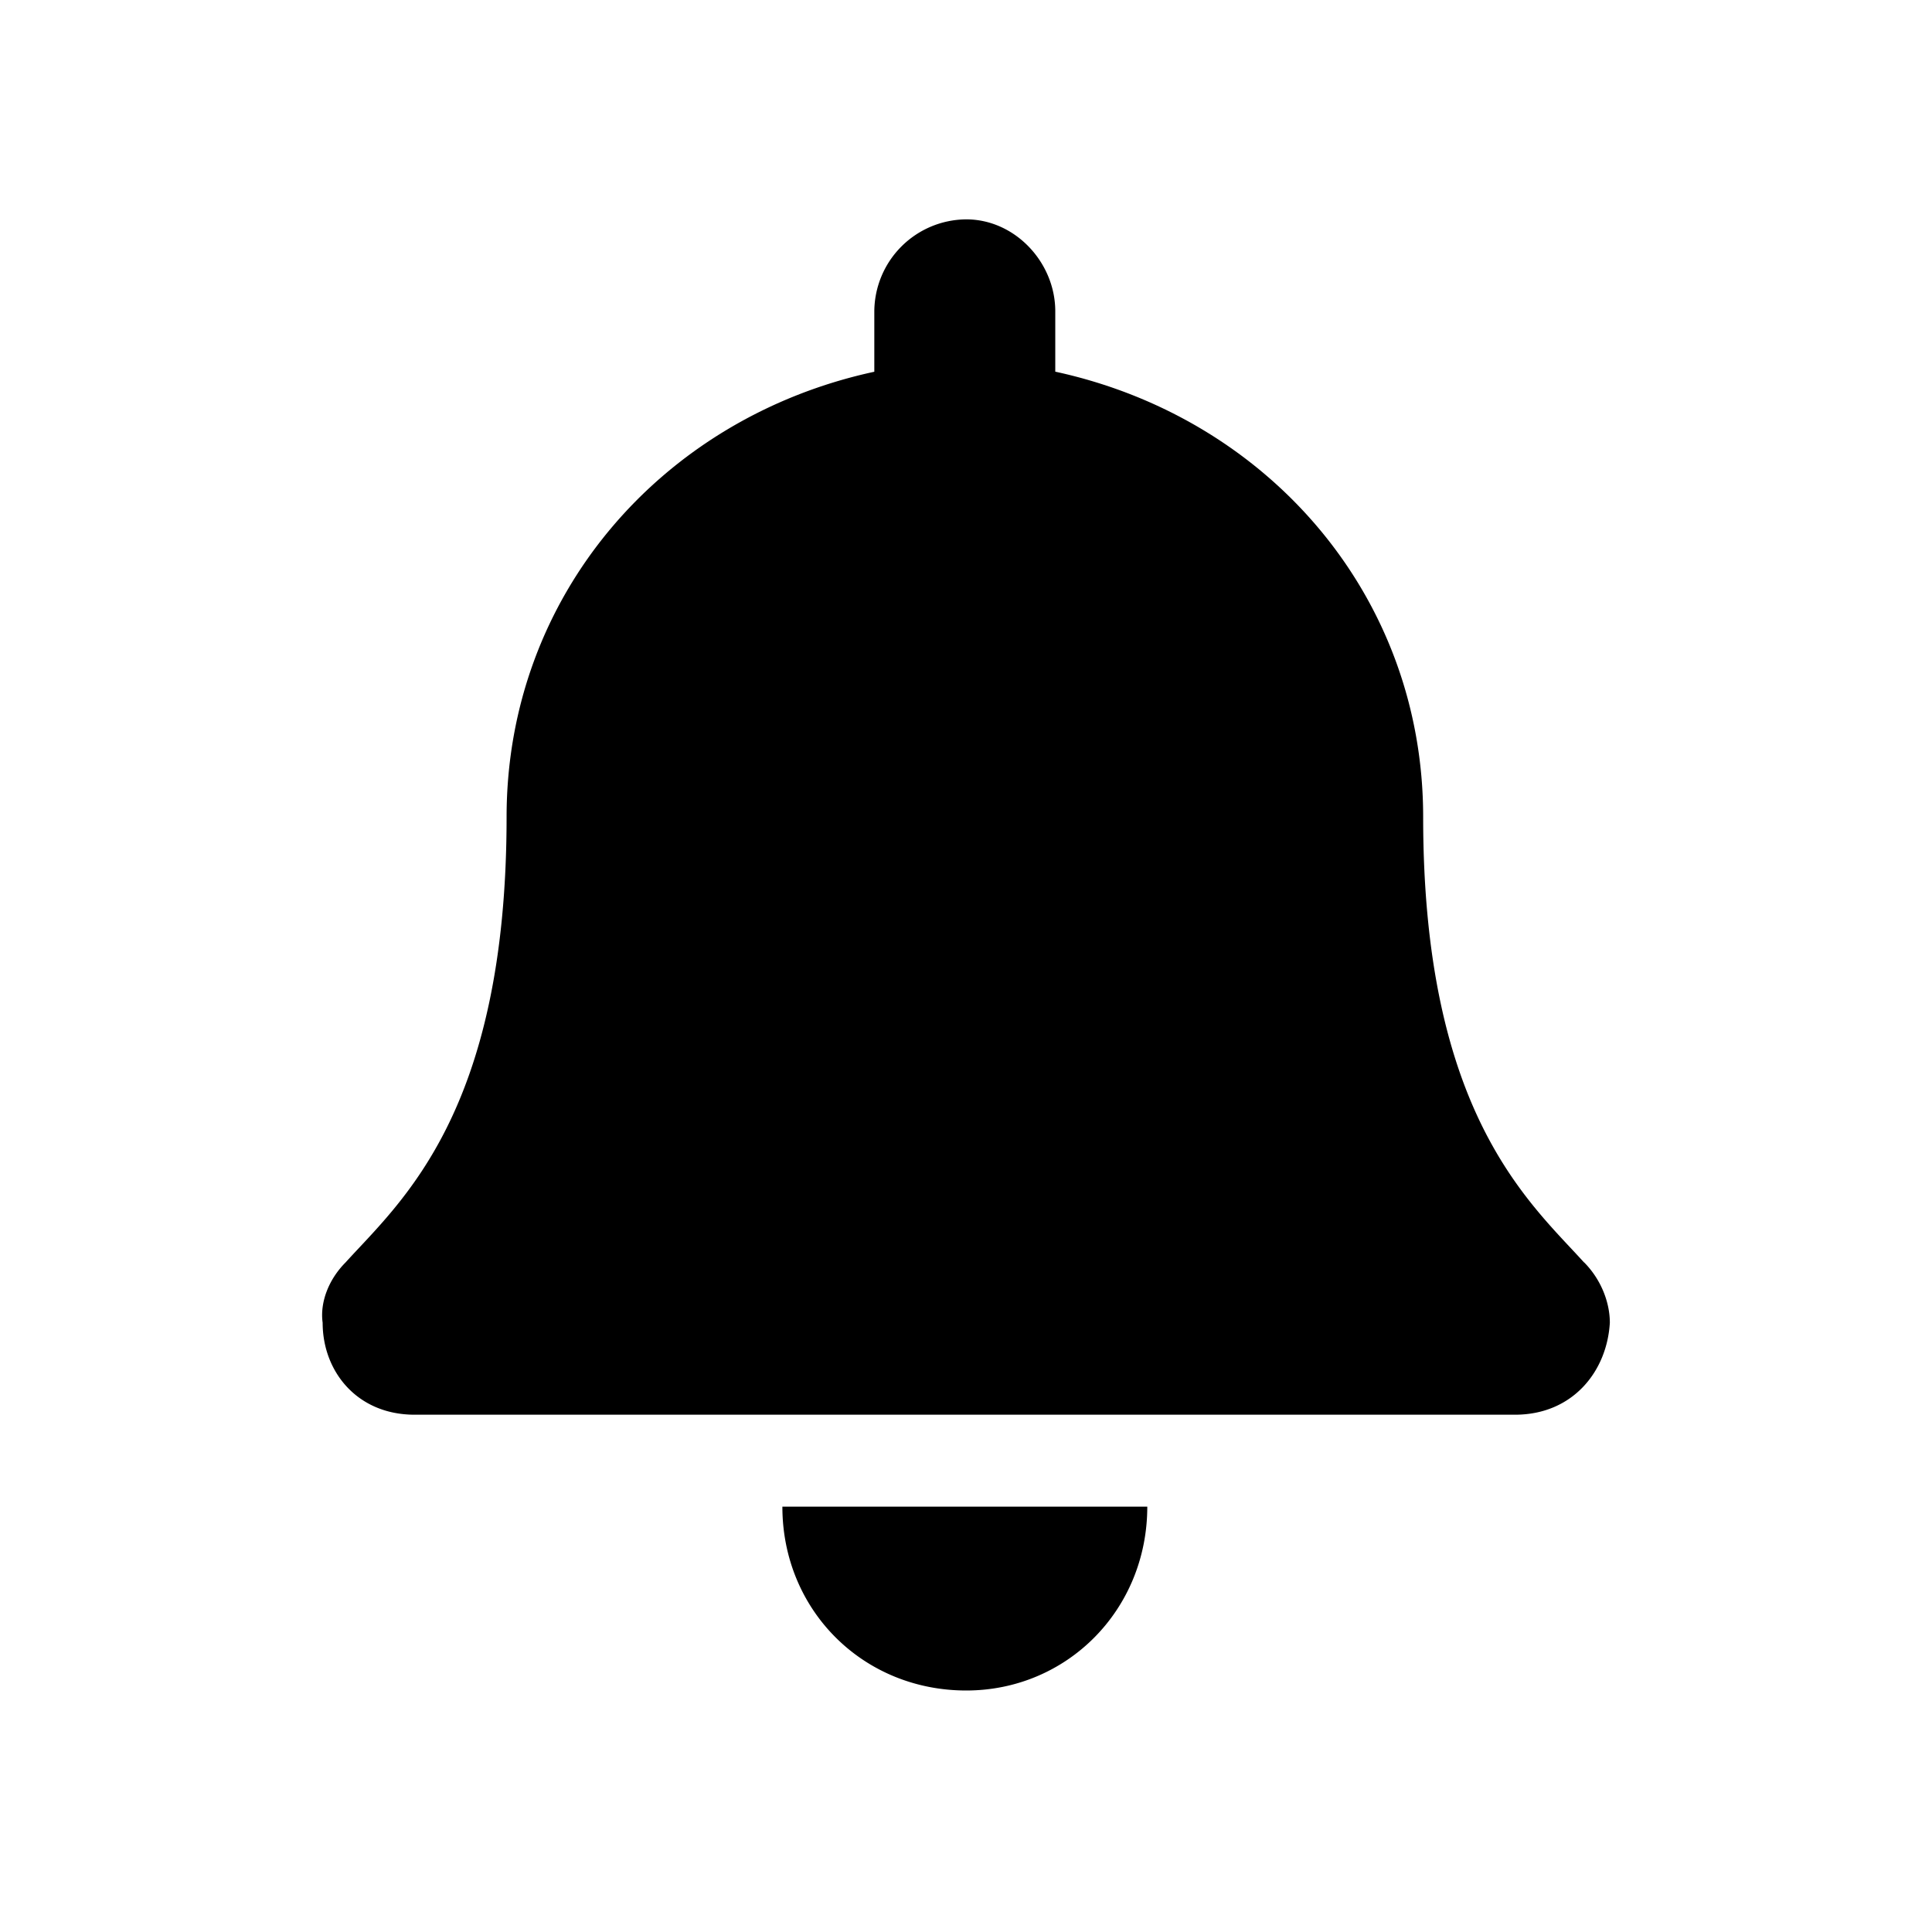 <svg xmlns="http://www.w3.org/2000/svg" xmlns:xlink="http://www.w3.org/1999/xlink" width="24" height="24" class="yc-icon nv-aside-header-footer-item__icon" fill="currentColor" stroke="none"><svg viewBox="0 0 24 24" fill="none" xmlns="http://www.w3.org/2000/svg"><path d="M12.003 21c1.25 0 2.249-1 2.249-2.284H9.719c0 1.285 1 2.284 2.284 2.284zm7.674-5.318c-.678-.75-1.998-1.856-1.998-5.533 0-2.748-1.928-4.96-4.57-5.532v-.75c0-.606-.499-1.142-1.106-1.142a1.15 1.15 0 00-1.142 1.143v.75c-2.641.57-4.568 2.783-4.568 5.531 0 3.677-1.321 4.783-2 5.533-.213.214-.32.5-.285.75 0 .606.429 1.142 1.142 1.142h13.67c.715 0 1.143-.536 1.178-1.143 0-.25-.107-.535-.32-.75z" fill="currentColor"></path></svg></svg>